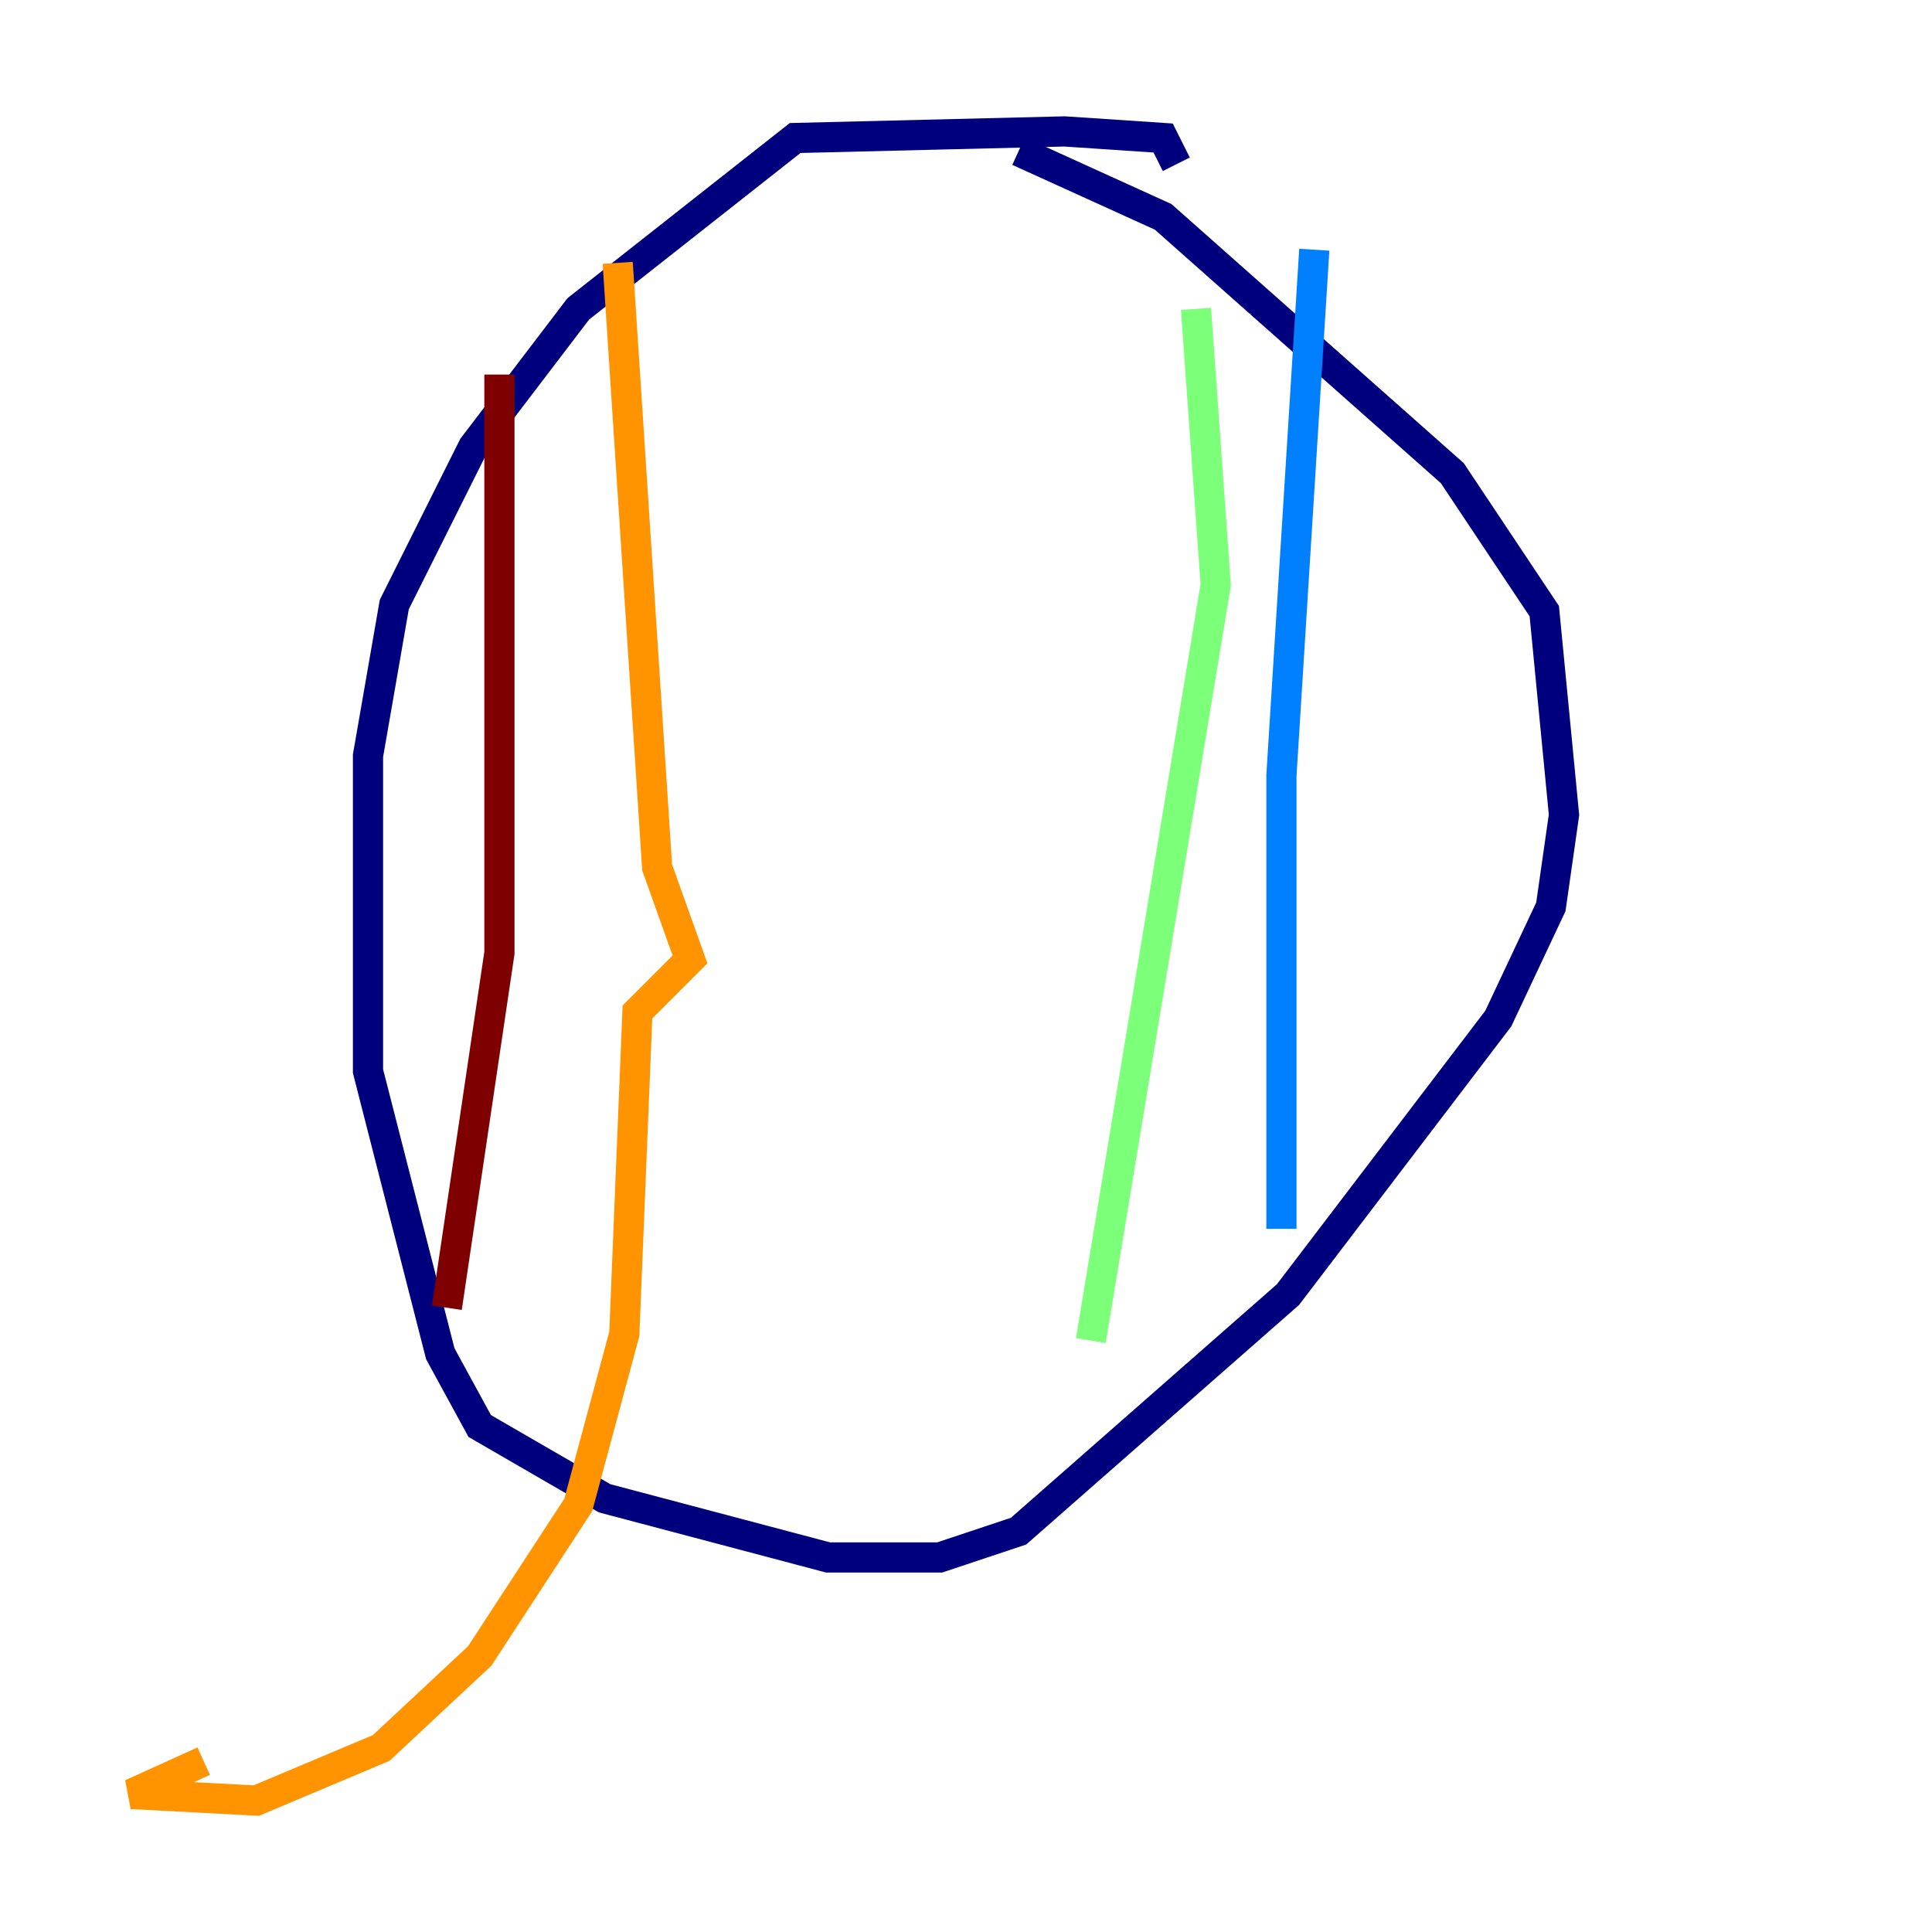 <?xml version="1.0" encoding="utf-8" ?>
<svg baseProfile="tiny" height="128" version="1.2" viewBox="0,0,128,128" width="128" xmlns="http://www.w3.org/2000/svg" xmlns:ev="http://www.w3.org/2001/xml-events" xmlns:xlink="http://www.w3.org/1999/xlink"><defs /><polyline fill="none" points="77.932,10.884 77.061,9.143 70.531,8.707 52.68,9.143 38.313,20.463 31.347,29.605 26.122,40.054 24.381,50.068 24.381,70.966 29.17,89.687 31.782,94.476 40.054,99.265 54.857,103.184 62.258,103.184 67.483,101.442 85.333,85.769 99.265,67.483 102.748,60.082 103.619,53.986 102.313,40.49 96.218,31.347 77.061,14.367 67.483,10.014" stroke="#00007f" stroke-width="2" /><polyline fill="none" points="87.075,16.544 84.898,51.374 84.898,81.415" stroke="#0080ff" stroke-width="2" /><polyline fill="none" points="79.238,20.463 80.544,38.748 72.272,88.816" stroke="#7cff79" stroke-width="2" /><polyline fill="none" points="40.925,17.415 43.537,57.469 45.714,63.565 42.231,67.048 41.361,88.381 38.313,99.701 31.782,109.714 25.252,115.809 16.98,119.293 8.707,118.857 13.497,116.68" stroke="#ff9400" stroke-width="2" /><polyline fill="none" points="33.088,24.816 33.088,63.129 29.605,86.639" stroke="#7f0000" stroke-width="2" /></svg>